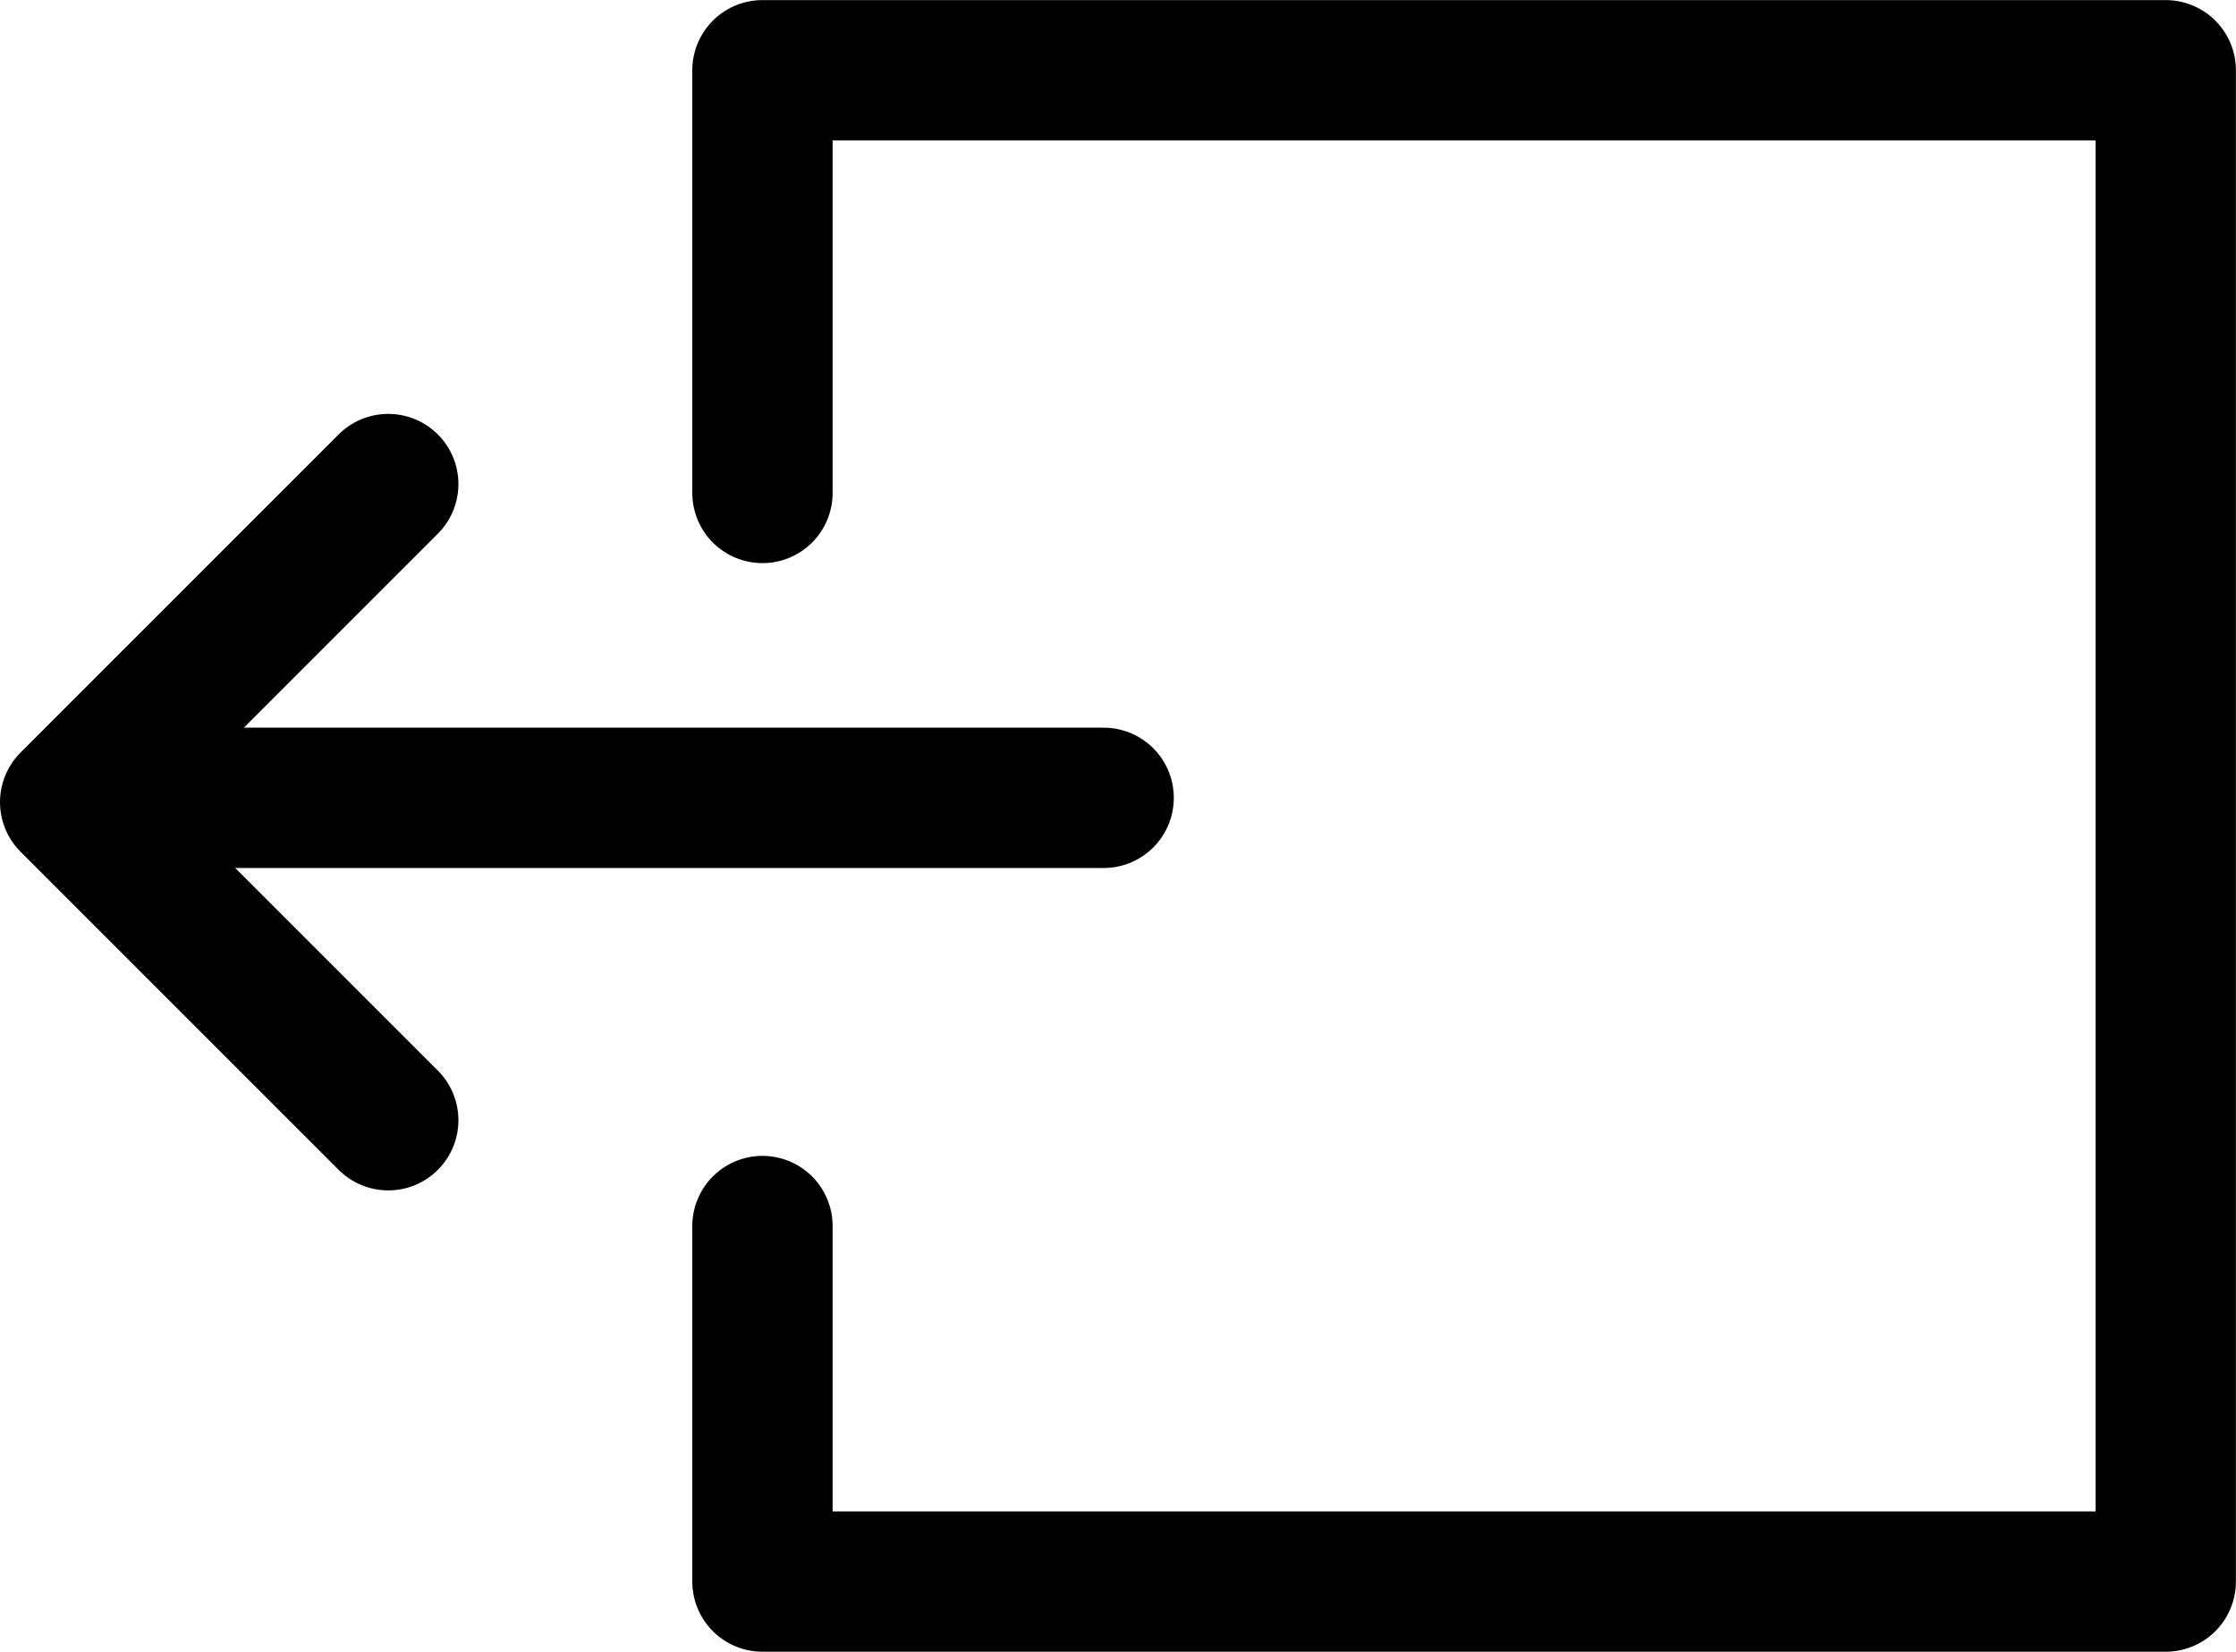 <svg xmlns="http://www.w3.org/2000/svg" width="23.901" height="17.654" viewBox="0 0 23.901 17.654"><defs><style>.a,.b{fill:none;stroke:#000;stroke-linecap:round;stroke-width:1.5px;}.a{stroke-linejoin:round;}</style></defs><g transform="translate(-209.252 -877.942)"><g transform="translate(187.945 113.271)"><path class="a" d="M-23069.543-20072.314v-4.518h15v16.154h-15v-3.8" transform="translate(23099 20842.254)"/><path class="b" d="M-23066.029-20068.5h-10.1" transform="translate(23099.133 20841.699)"/><g transform="translate(14.557 784.145) rotate(-90)"><path class="a" d="M7.5,10.9l3.4-3.4,3.4,3.4" transform="translate(0 0)"/></g></g></g></svg>